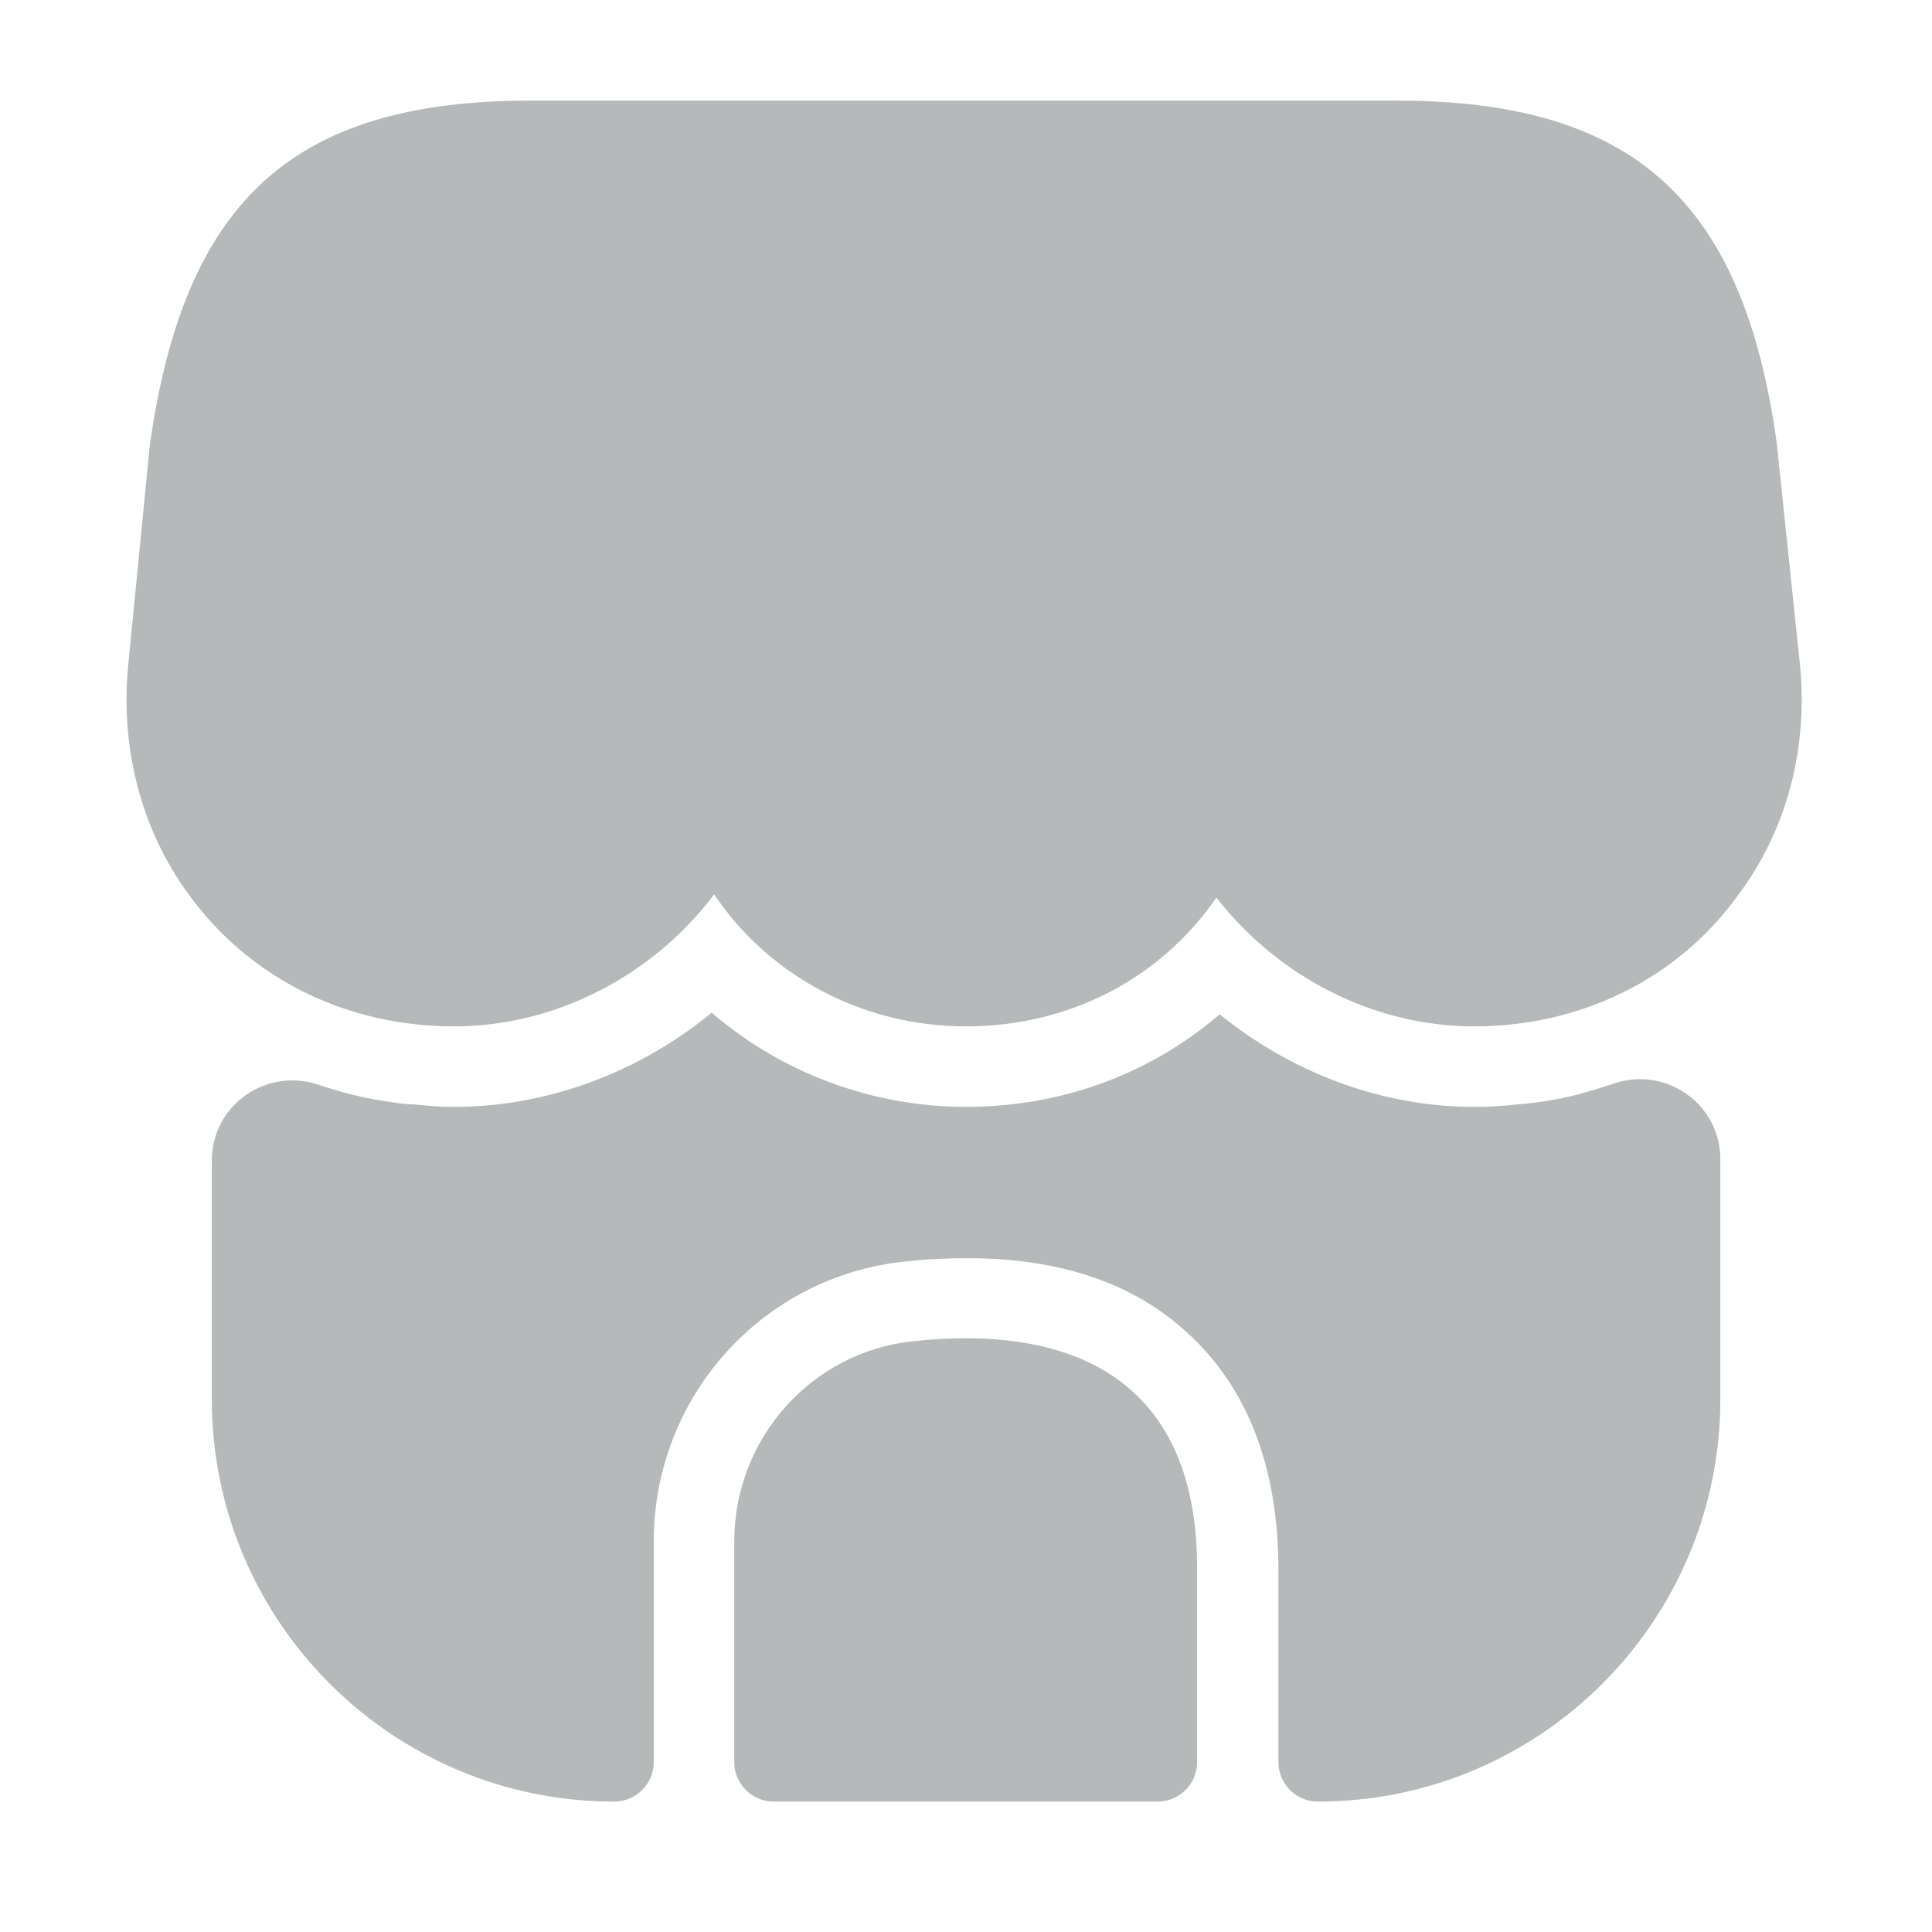 <svg width="24" height="24" viewBox="0 0 24 24" fill="none" xmlns="http://www.w3.org/2000/svg">
<path d="M22.361 8.27L22.071 5.5C21.651 2.48 20.281 1.25 17.351 1.25H14.991H13.511H10.471H8.991H6.591C3.651 1.25 2.291 2.48 1.861 5.53L1.591 8.28C1.491 9.35 1.781 10.39 2.411 11.2C3.171 12.19 4.341 12.75 5.641 12.75C6.901 12.75 8.111 12.12 8.871 11.11C9.551 12.12 10.711 12.75 12.001 12.75C13.291 12.75 14.421 12.15 15.111 11.15C15.881 12.14 17.071 12.75 18.311 12.75C19.641 12.75 20.841 12.16 21.591 11.12C22.191 10.32 22.461 9.31 22.361 8.27Z" fill="#B6B9B9"/>
<path d="M11.351 16.66C10.081 16.79 9.121 17.87 9.121 19.15V21.89C9.121 22.16 9.341 22.38 9.611 22.38H14.381C14.651 22.38 14.871 22.16 14.871 21.89V19.5C14.881 17.41 13.651 16.42 11.351 16.66Z" fill="#B6B9B9"/>
<path d="M21.371 14.4V17.38C21.371 20.14 19.131 22.38 16.371 22.38C16.101 22.38 15.881 22.16 15.881 21.89V19.5C15.881 18.22 15.491 17.22 14.731 16.54C14.061 15.93 13.151 15.63 12.021 15.63C11.771 15.63 11.521 15.64 11.251 15.67C9.471 15.85 8.121 17.35 8.121 19.15V21.89C8.121 22.16 7.901 22.38 7.631 22.38C4.871 22.38 2.631 20.14 2.631 17.38V14.42C2.631 13.72 3.321 13.25 3.971 13.48C4.241 13.57 4.511 13.64 4.791 13.68C4.911 13.7 5.041 13.72 5.161 13.72C5.321 13.74 5.481 13.75 5.641 13.75C6.801 13.75 7.941 13.32 8.841 12.58C9.701 13.32 10.821 13.75 12.001 13.75C13.191 13.75 14.291 13.34 15.151 12.6C16.051 13.33 17.171 13.75 18.311 13.75C18.491 13.75 18.671 13.74 18.841 13.72C18.961 13.71 19.071 13.7 19.181 13.68C19.491 13.64 19.771 13.55 20.051 13.46C20.701 13.24 21.371 13.72 21.371 14.4Z" fill="#B6B9B9"/>
</svg>
